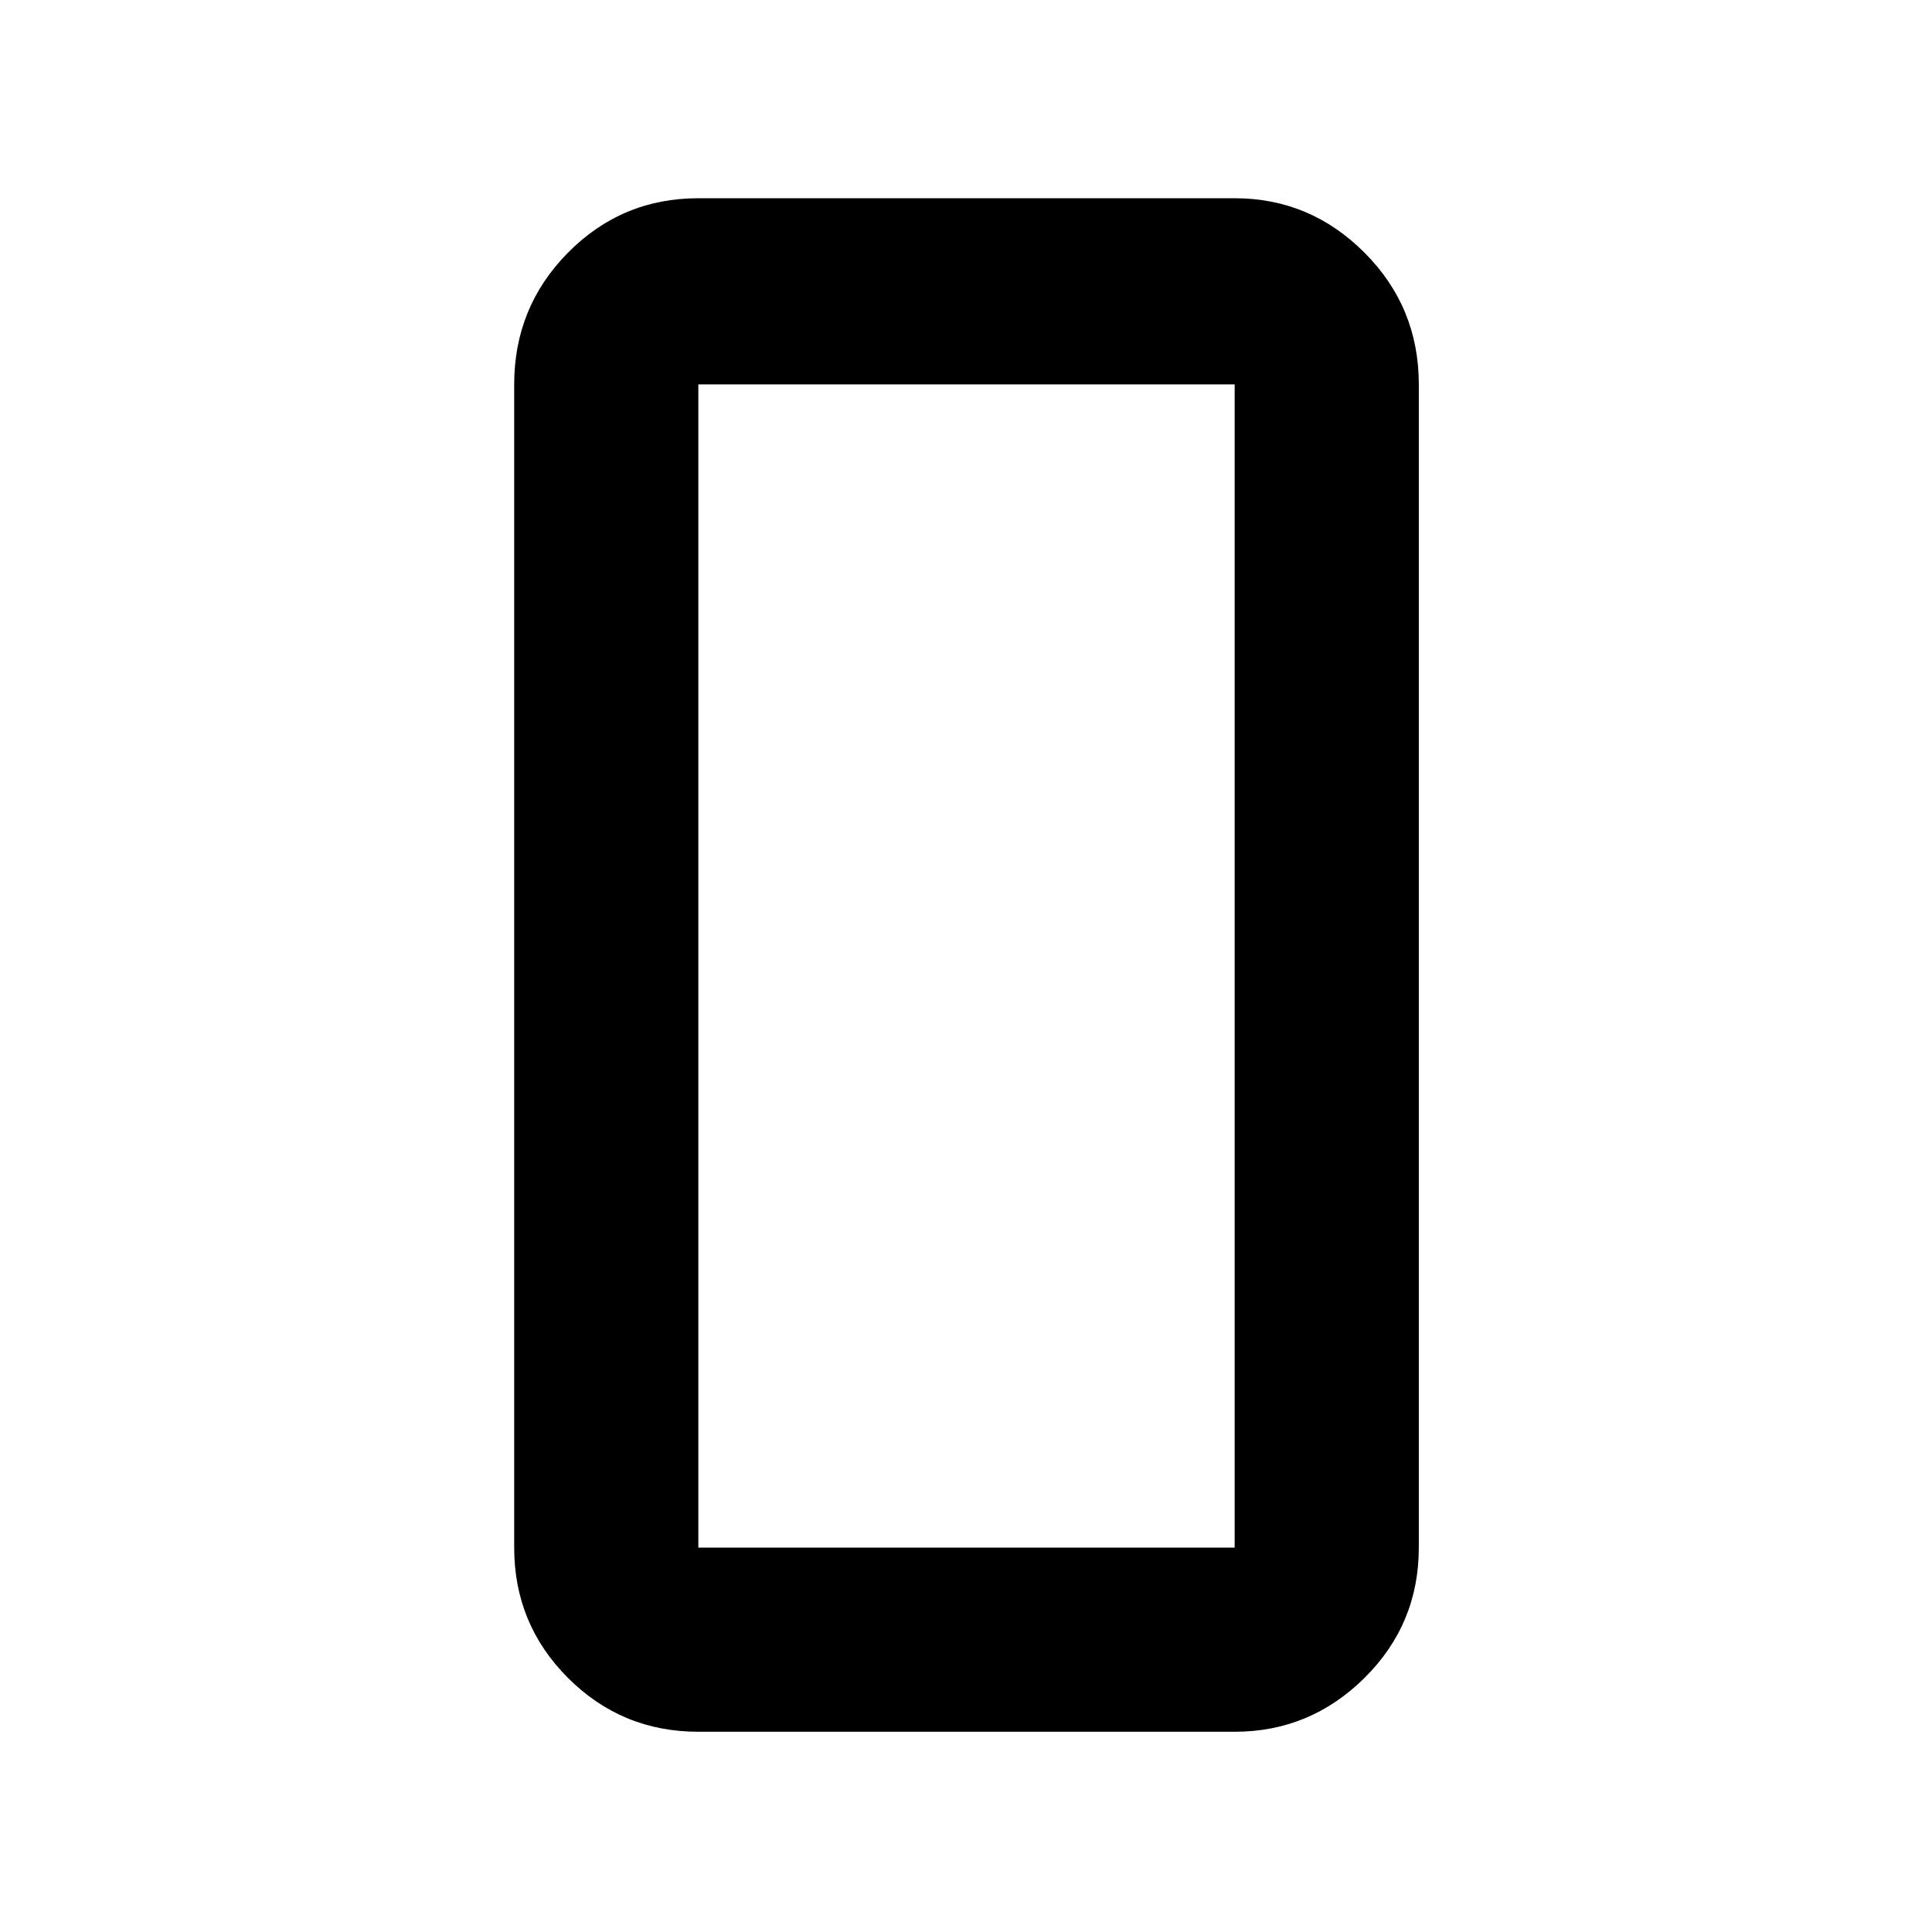 <svg xmlns="http://www.w3.org/2000/svg" height="48" viewBox="0 -960 960 960" width="48"><path d="M347-99.5q-38.019 0-64.759-26.741Q255.5-152.981 255.5-191v-578q0-38.431 26.741-65.466Q308.981-861.5 347-861.5h266.5q37.487 0 64.494 27.034Q705-807.431 705-769v578q0 38.019-27.006 64.759Q650.987-99.5 613.5-99.5H347Zm0-669.5v578h266.5v-578H347Zm0 0v578-578Z"/></svg>